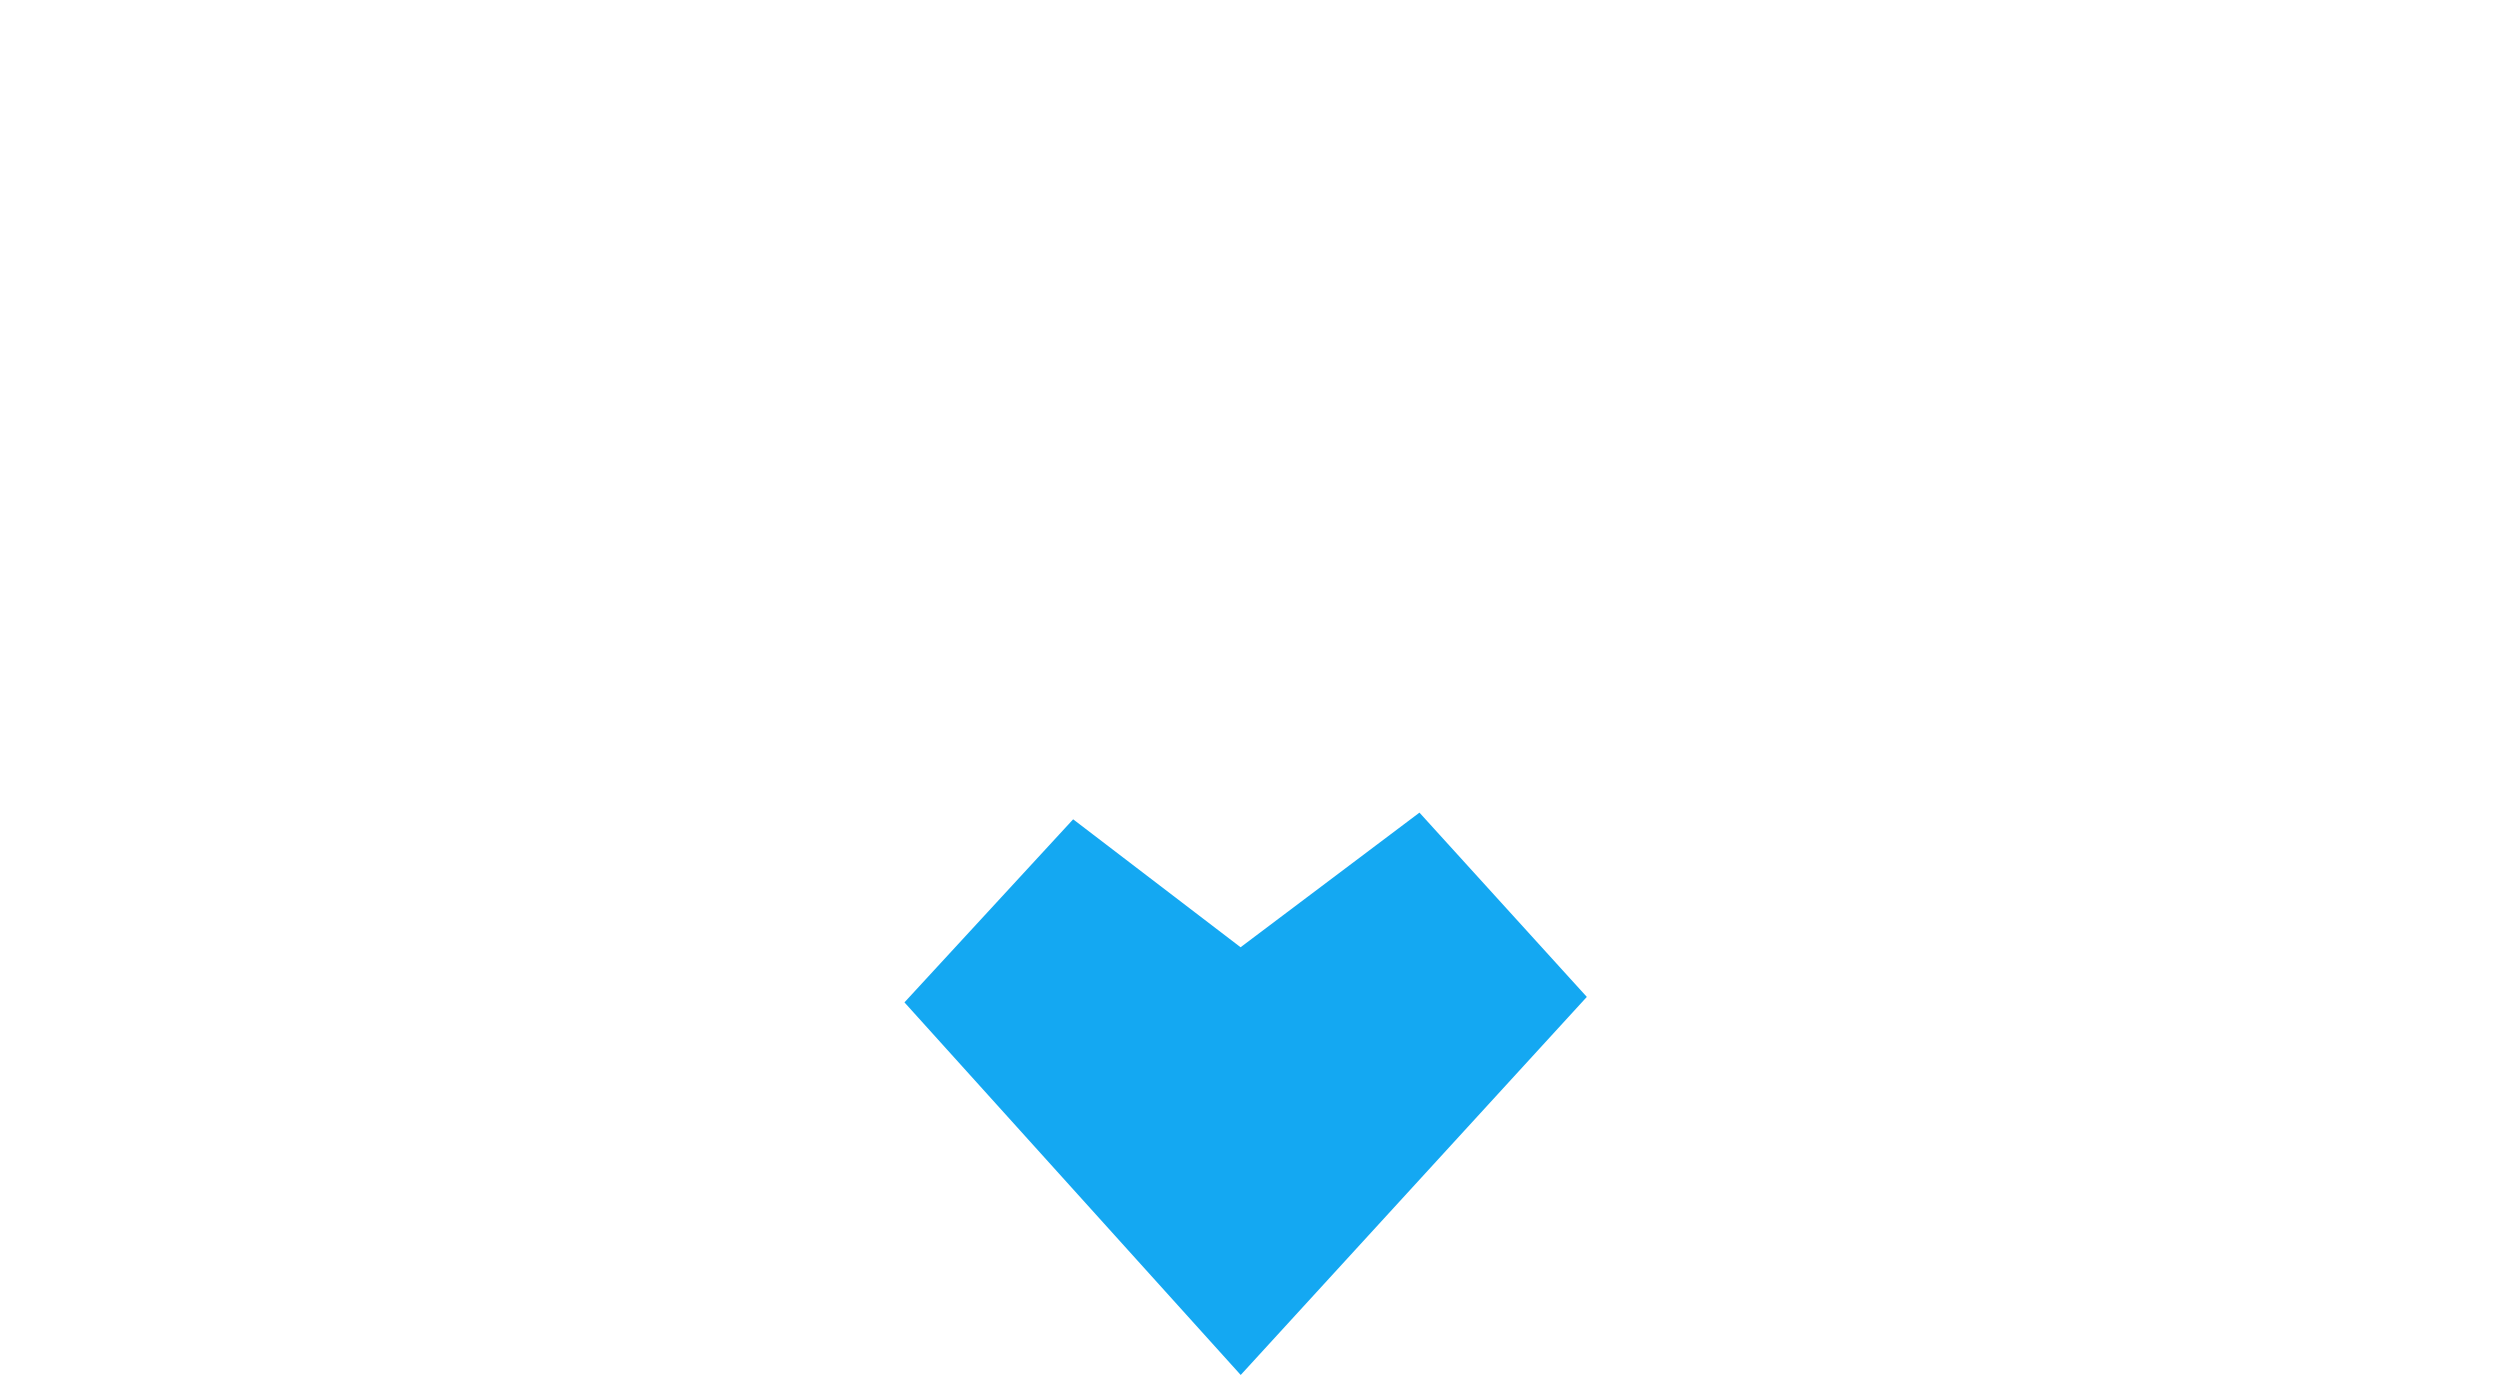 <svg width="20" height="11" viewBox="0 0 20 11" fill="none" xmlns="http://www.w3.org/2000/svg">
<path d="M11.957 7.3L9.931 9.513L7.978 7.349L9.318 8.373L9.92 8.832L10.526 8.377L11.957 7.3Z" fill="#14A8F2" stroke="#14A8F2" stroke-width="2"/>
</svg>
